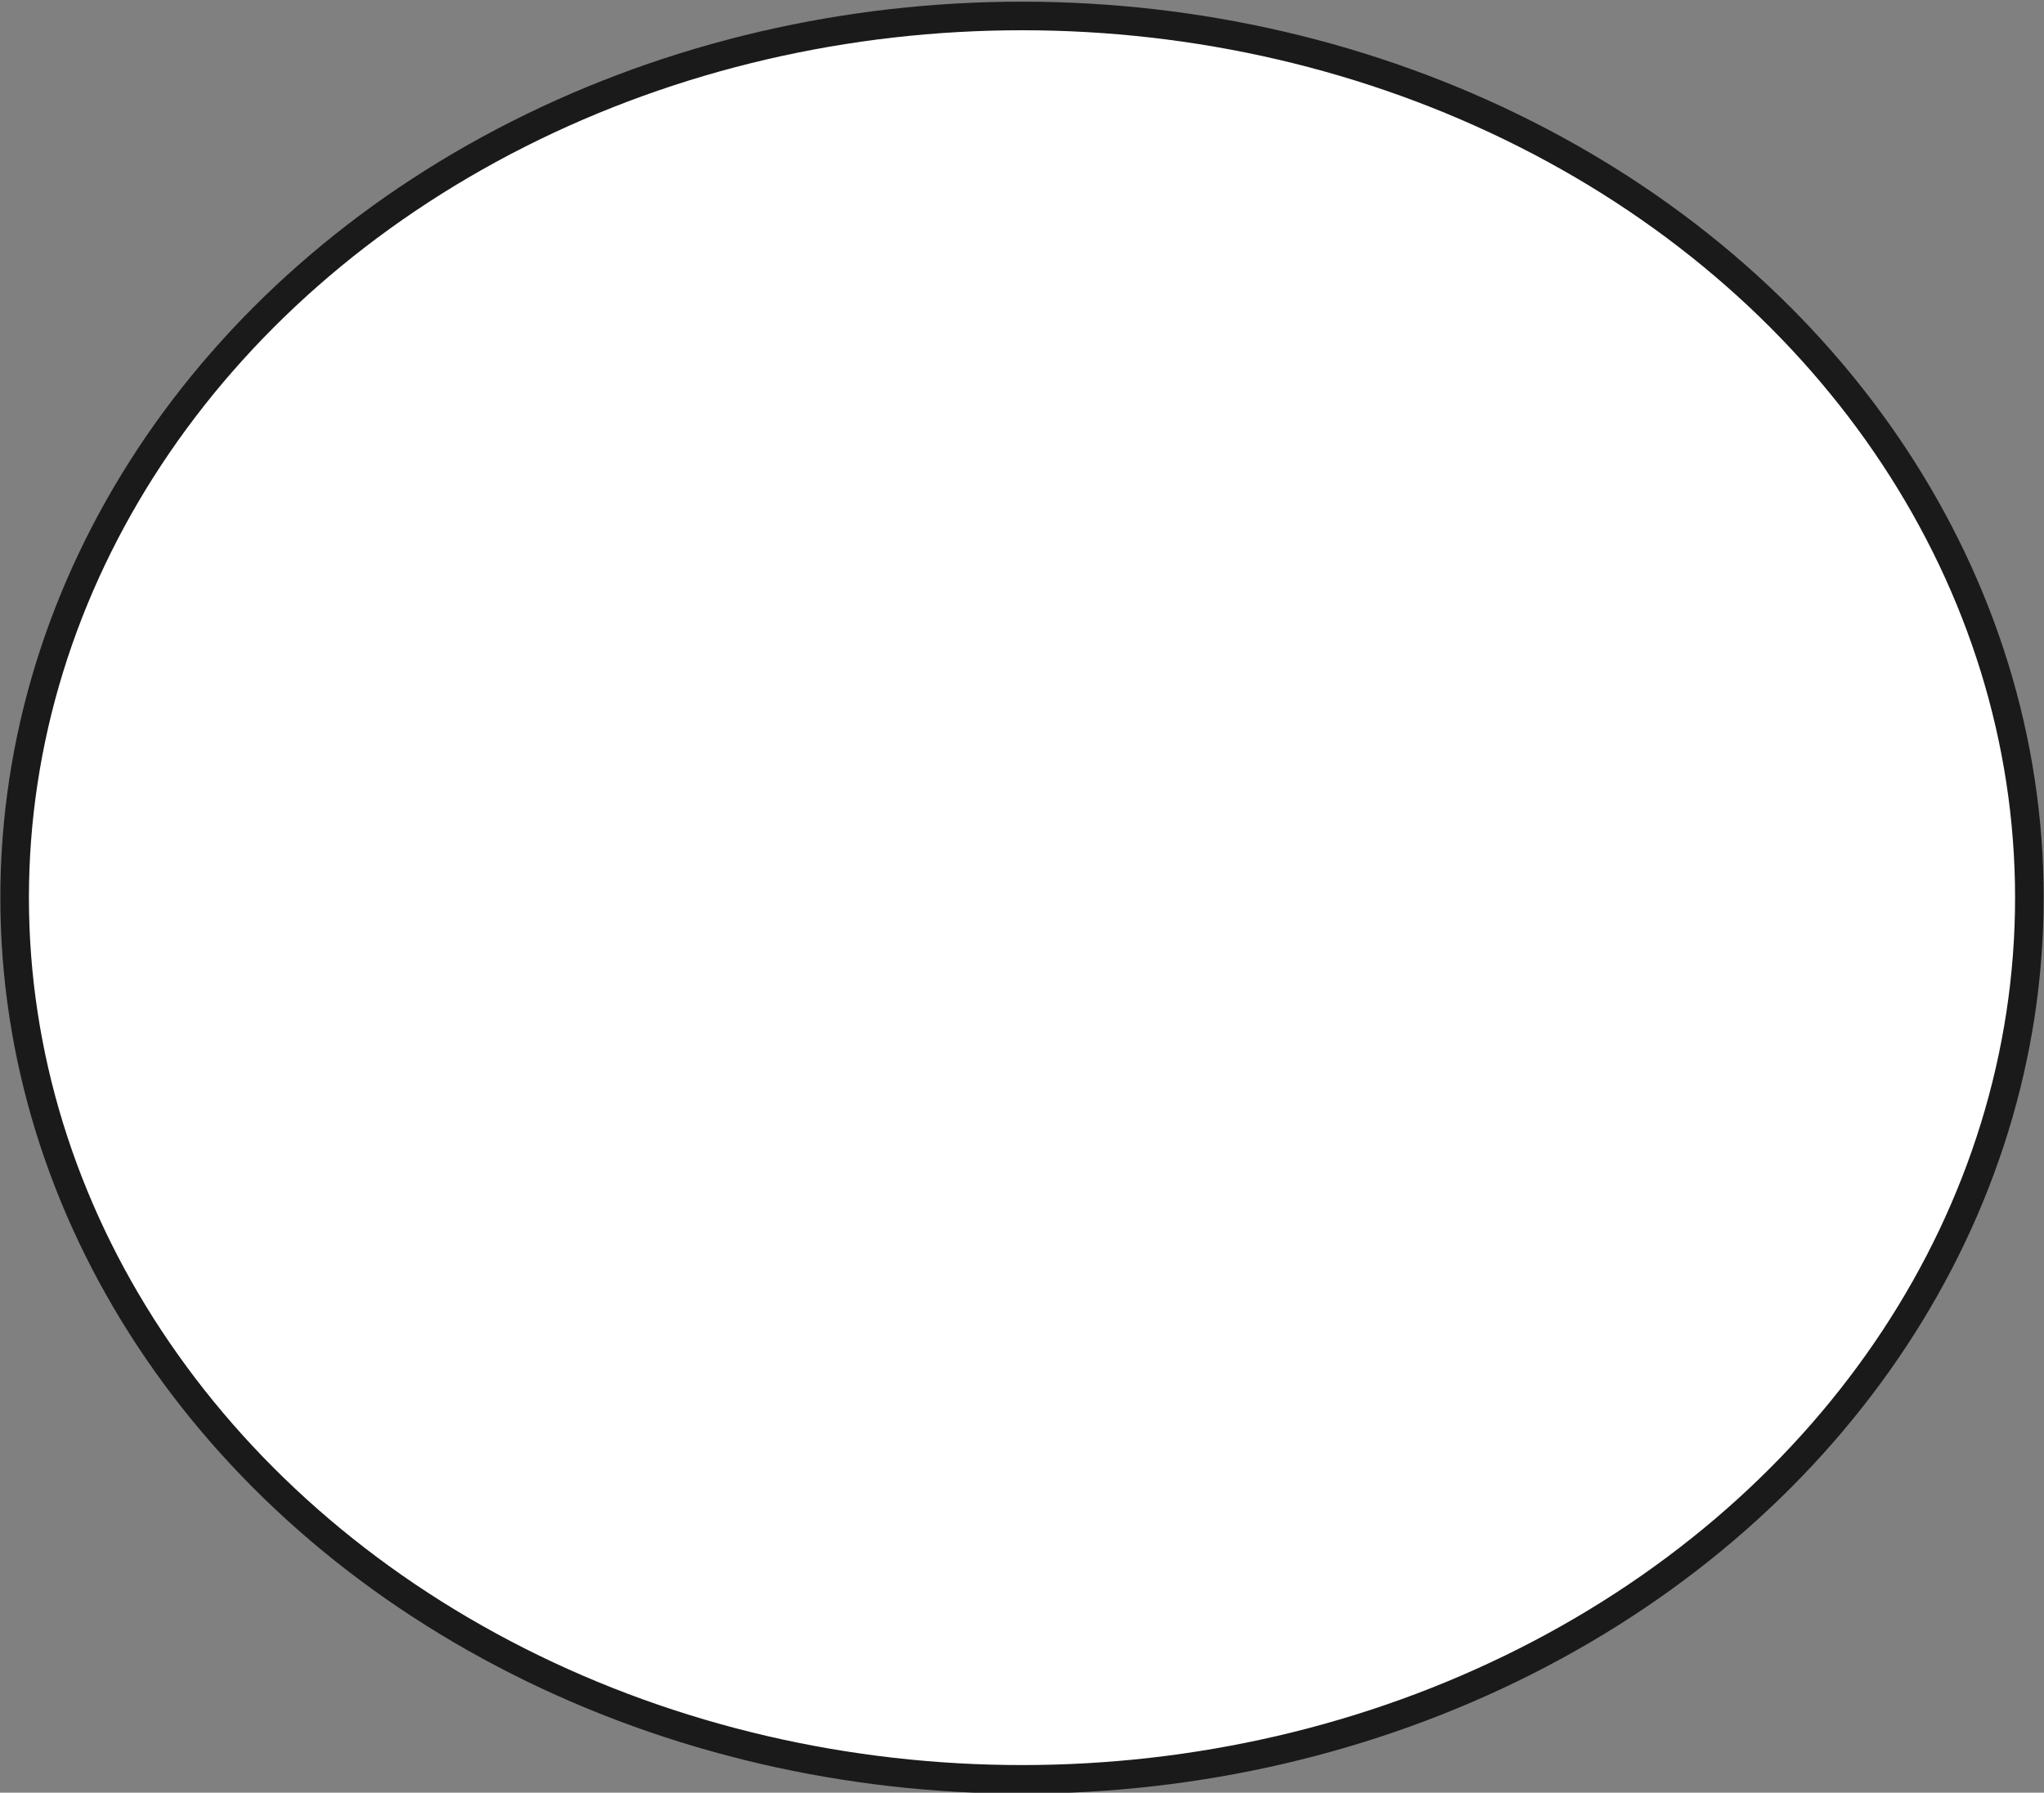 <!-- Created with Inkscape (http://www.inkscape.org/) -->
<svg width="3.074mm" height="2.696mm" version="1.1" viewBox="0 0 3.074 2.696" xmlns="http://www.w3.org/2000/svg">
 <rect x="0" y="0" width="3.074" height="2.696" fill="#808080" stroke="none"/>
 <g transform="translate(-93.531 -186.73)">
  <ellipse cx="95.068" cy="188.08" rx="1.515" ry="1.326" fill="#fff" stroke="#1a1a1a" stroke-linecap="round" stroke-linejoin="round" stroke-width=".043"/>
 </g>
</svg>
